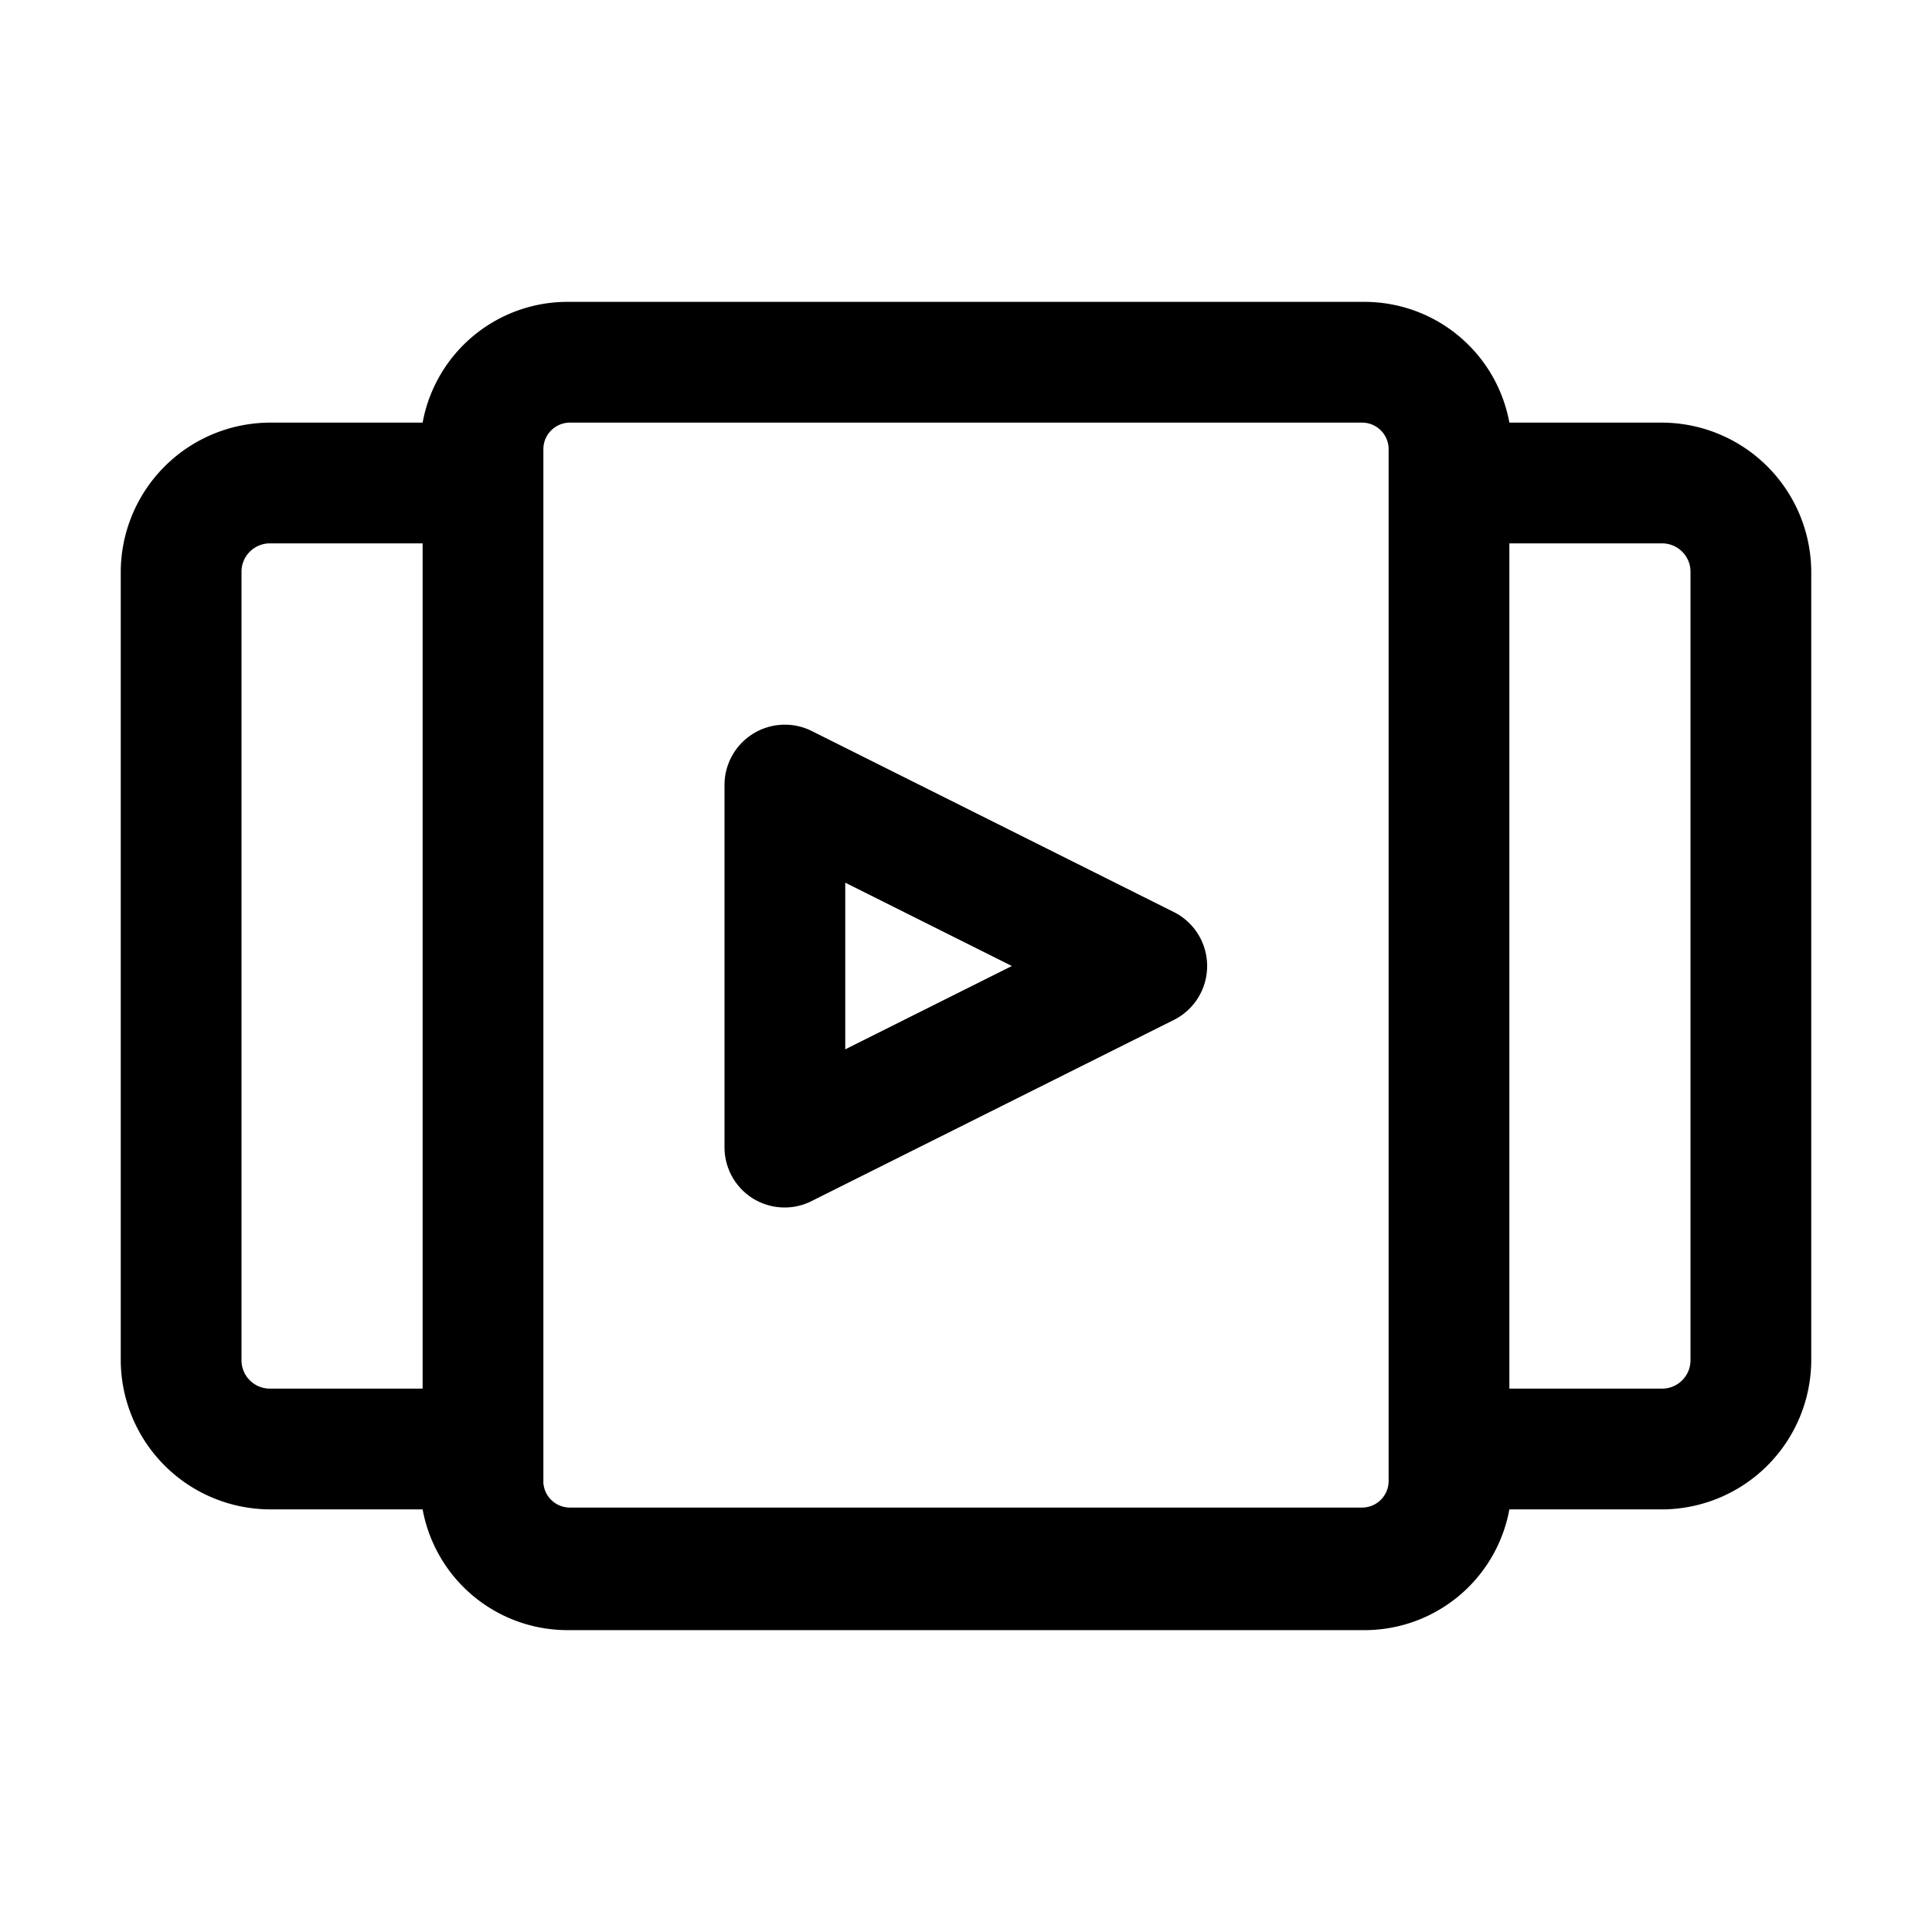<svg xmlns="http://www.w3.org/2000/svg" viewBox="0 0 32 32"><g id="play_video" data-name="play video"><path d="M27.53,7H25a2.44,2.44,0,0,0-2.4-2H9.44A2.44,2.44,0,0,0,7,7H4.47A2.48,2.48,0,0,0,2,9.47V22.53A2.48,2.48,0,0,0,4.47,25H7a2.44,2.44,0,0,0,2.4,2H22.56A2.44,2.44,0,0,0,25,25h2.57A2.48,2.48,0,0,0,30,22.53V9.47A2.48,2.48,0,0,0,27.53,7ZM4,22.53V9.47A.47.47,0,0,1,4.47,9H7V23H4.47A.47.47,0,0,1,4,22.53Zm19,2a.44.44,0,0,1-.44.44H9.44A.44.44,0,0,1,9,24.56V7.44A.44.44,0,0,1,9.44,7H22.56a.44.44,0,0,1,.44.44V24.56Zm5-2a.47.47,0,0,1-.47.47H25V9h2.53a.47.47,0,0,1,.47.47Z"/><path d="M19.45,15.11l-6-3A1,1,0,0,0,12,13v6a1,1,0,0,0,.47.85A1,1,0,0,0,13,20a1,1,0,0,0,.45-.11l6-3a1,1,0,0,0,0-1.78ZM14,17.38V14.62L16.76,16Z"/></g></svg>